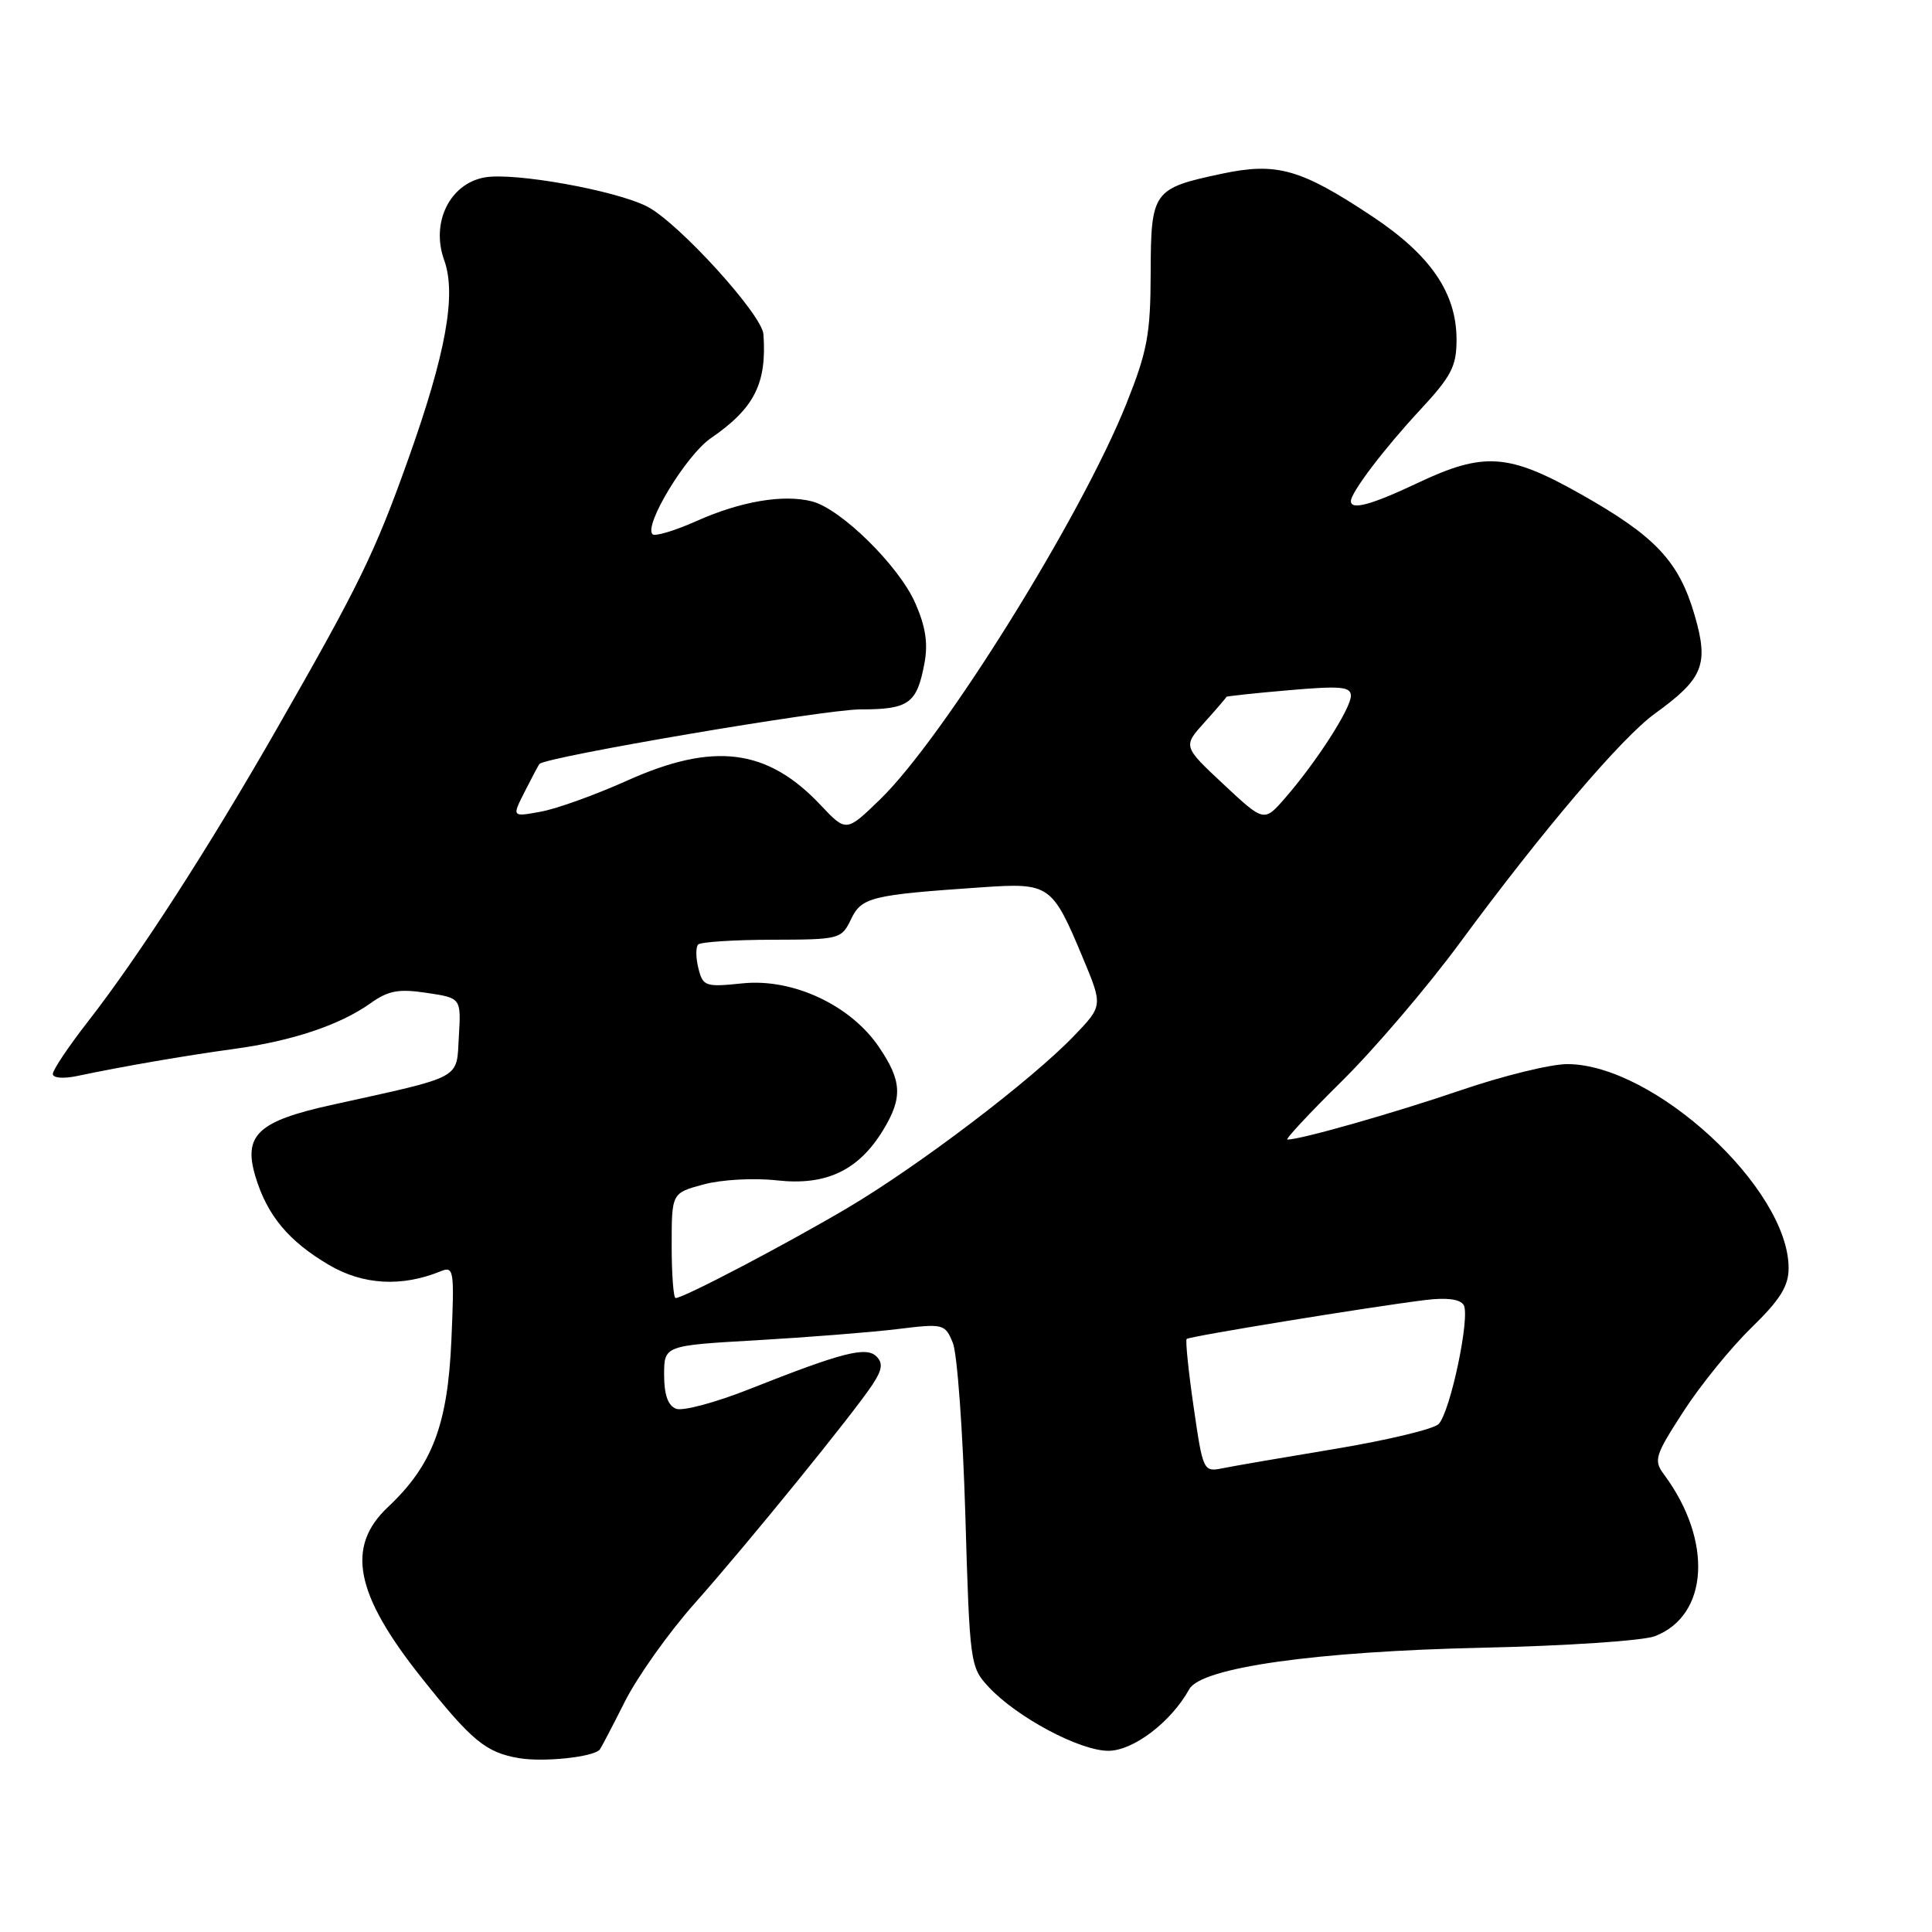 <?xml version="1.0" encoding="UTF-8" standalone="no"?>
<!DOCTYPE svg PUBLIC "-//W3C//DTD SVG 1.1//EN" "http://www.w3.org/Graphics/SVG/1.1/DTD/svg11.dtd" >
<svg xmlns="http://www.w3.org/2000/svg" xmlns:xlink="http://www.w3.org/1999/xlink" version="1.1" viewBox="0 0 256 256">
 <g >
 <path fill="currentColor"
d=" M 79.46 231.84 C 79.63 231.65 81.12 228.80 82.78 225.50 C 84.44 222.20 88.59 216.35 92.01 212.50 C 99.08 204.54 113.16 187.20 115.64 183.42 C 116.89 181.51 117.02 180.62 116.14 179.74 C 114.78 178.38 111.58 179.20 99.34 184.05 C 94.85 185.83 90.47 187.01 89.59 186.67 C 88.51 186.26 88.00 184.81 88.00 182.18 C 88.00 178.29 88.00 178.29 100.25 177.59 C 106.99 177.20 115.35 176.54 118.84 176.12 C 125.02 175.36 125.21 175.41 126.25 177.92 C 126.84 179.34 127.58 189.58 127.91 200.67 C 128.49 220.43 128.55 220.90 131.00 223.53 C 134.74 227.55 143.05 231.98 146.85 231.99 C 150.15 232.00 155.18 228.18 157.58 223.83 C 159.16 220.96 174.28 218.82 196.50 218.33 C 207.50 218.09 217.76 217.40 219.29 216.80 C 226.41 214.05 226.98 204.16 220.52 195.42 C 219.08 193.48 219.26 192.92 223.05 187.05 C 225.28 183.59 229.33 178.60 232.05 175.95 C 235.88 172.22 237.00 170.43 237.00 168.03 C 237.00 157.46 219.13 141.00 207.66 141.00 C 205.48 141.00 199.16 142.55 193.60 144.45 C 184.69 147.49 172.36 151.00 170.59 151.00 C 170.24 151.00 173.51 147.50 177.84 143.22 C 182.16 138.95 189.17 130.73 193.41 124.97 C 204.35 110.11 214.87 97.74 219.29 94.55 C 225.70 89.92 226.45 88.07 224.55 81.52 C 222.47 74.38 219.37 71.07 209.52 65.51 C 199.90 60.07 196.63 59.84 187.84 64.00 C 181.70 66.90 179.00 67.64 179.00 66.40 C 179.00 65.25 183.41 59.44 188.18 54.31 C 192.32 49.85 193.00 48.54 193.00 45.01 C 193.00 38.81 189.55 33.78 181.77 28.63 C 172.32 22.36 169.17 21.48 161.90 23.02 C 152.76 24.96 152.50 25.31 152.47 36.17 C 152.45 44.29 152.03 46.53 149.25 53.50 C 143.27 68.45 125.05 97.73 116.65 105.89 C 112.13 110.28 112.13 110.28 108.71 106.65 C 101.66 99.18 94.57 98.29 83.13 103.42 C 78.93 105.31 73.77 107.17 71.66 107.55 C 67.82 108.26 67.82 108.26 69.54 104.88 C 70.48 103.02 71.35 101.38 71.48 101.23 C 72.26 100.30 109.27 94.00 113.98 94.00 C 120.44 94.00 121.50 93.24 122.50 87.85 C 122.99 85.23 122.64 82.98 121.25 79.85 C 119.05 74.91 111.38 67.38 107.57 66.43 C 103.76 65.47 98.13 66.43 92.27 69.05 C 89.40 70.33 86.78 71.11 86.46 70.79 C 85.28 69.61 90.93 60.30 94.18 58.07 C 99.96 54.10 101.62 50.83 101.16 44.29 C 100.97 41.67 89.91 29.52 85.76 27.37 C 81.60 25.23 68.08 22.80 64.21 23.51 C 59.58 24.35 57.06 29.52 58.86 34.48 C 60.50 39.03 59.08 46.88 54.07 60.91 C 49.68 73.23 47.58 77.54 36.72 96.50 C 27.65 112.36 18.39 126.71 11.61 135.42 C 9.07 138.68 7.00 141.78 7.00 142.30 C 7.00 142.85 8.38 142.96 10.25 142.57 C 16.22 141.31 24.44 139.89 31.00 138.99 C 38.71 137.94 45.03 135.82 49.06 132.96 C 51.45 131.25 52.81 131.00 56.54 131.56 C 61.10 132.24 61.10 132.24 60.80 137.34 C 60.46 143.11 61.55 142.52 43.85 146.43 C 34.17 148.57 32.21 150.42 33.84 155.87 C 35.39 161.05 38.24 164.47 43.62 167.63 C 48.13 170.27 53.23 170.55 58.37 168.46 C 60.14 167.73 60.22 168.23 59.81 177.60 C 59.32 188.81 57.28 194.17 51.40 199.70 C 45.80 204.97 47.04 211.24 55.88 222.34 C 62.51 230.67 64.37 232.21 68.75 232.96 C 72.01 233.52 78.57 232.83 79.46 231.84 Z  M 158.16 186.41 C 157.47 181.65 157.06 177.61 157.24 177.42 C 157.60 177.07 181.32 173.20 188.85 172.26 C 191.68 171.91 193.47 172.14 193.94 172.91 C 194.85 174.38 192.19 187.05 190.63 188.69 C 190.01 189.35 183.88 190.82 177.00 191.97 C 170.12 193.11 163.35 194.27 161.96 194.56 C 159.46 195.06 159.39 194.91 158.16 186.41 Z  M 89.00 165.04 C 89.00 158.08 89.00 158.08 93.24 156.94 C 95.62 156.30 99.89 156.06 102.99 156.41 C 109.47 157.12 113.75 155.10 117.01 149.76 C 119.63 145.46 119.52 143.22 116.46 138.73 C 112.69 133.17 105.05 129.61 98.39 130.30 C 93.45 130.81 93.14 130.70 92.54 128.30 C 92.19 126.91 92.18 125.49 92.51 125.15 C 92.85 124.82 97.25 124.53 102.30 124.52 C 111.26 124.50 111.50 124.44 112.76 121.81 C 114.17 118.88 115.38 118.58 130.12 117.57 C 139.08 116.96 139.42 117.19 143.47 126.89 C 146.14 133.27 146.14 133.27 142.32 137.25 C 136.63 143.17 121.71 154.50 112.23 160.10 C 104.05 164.93 90.57 172.00 89.52 172.00 C 89.24 172.00 89.00 168.87 89.00 165.04 Z  M 162.12 103.92 C 156.74 98.89 156.74 98.89 159.62 95.70 C 161.20 93.94 162.50 92.43 162.50 92.34 C 162.50 92.25 166.21 91.85 170.75 91.46 C 177.64 90.86 179.00 90.98 179.00 92.20 C 179.00 93.87 174.43 100.98 170.30 105.72 C 167.50 108.95 167.50 108.95 162.12 103.92 Z "/>
</g>
</svg>